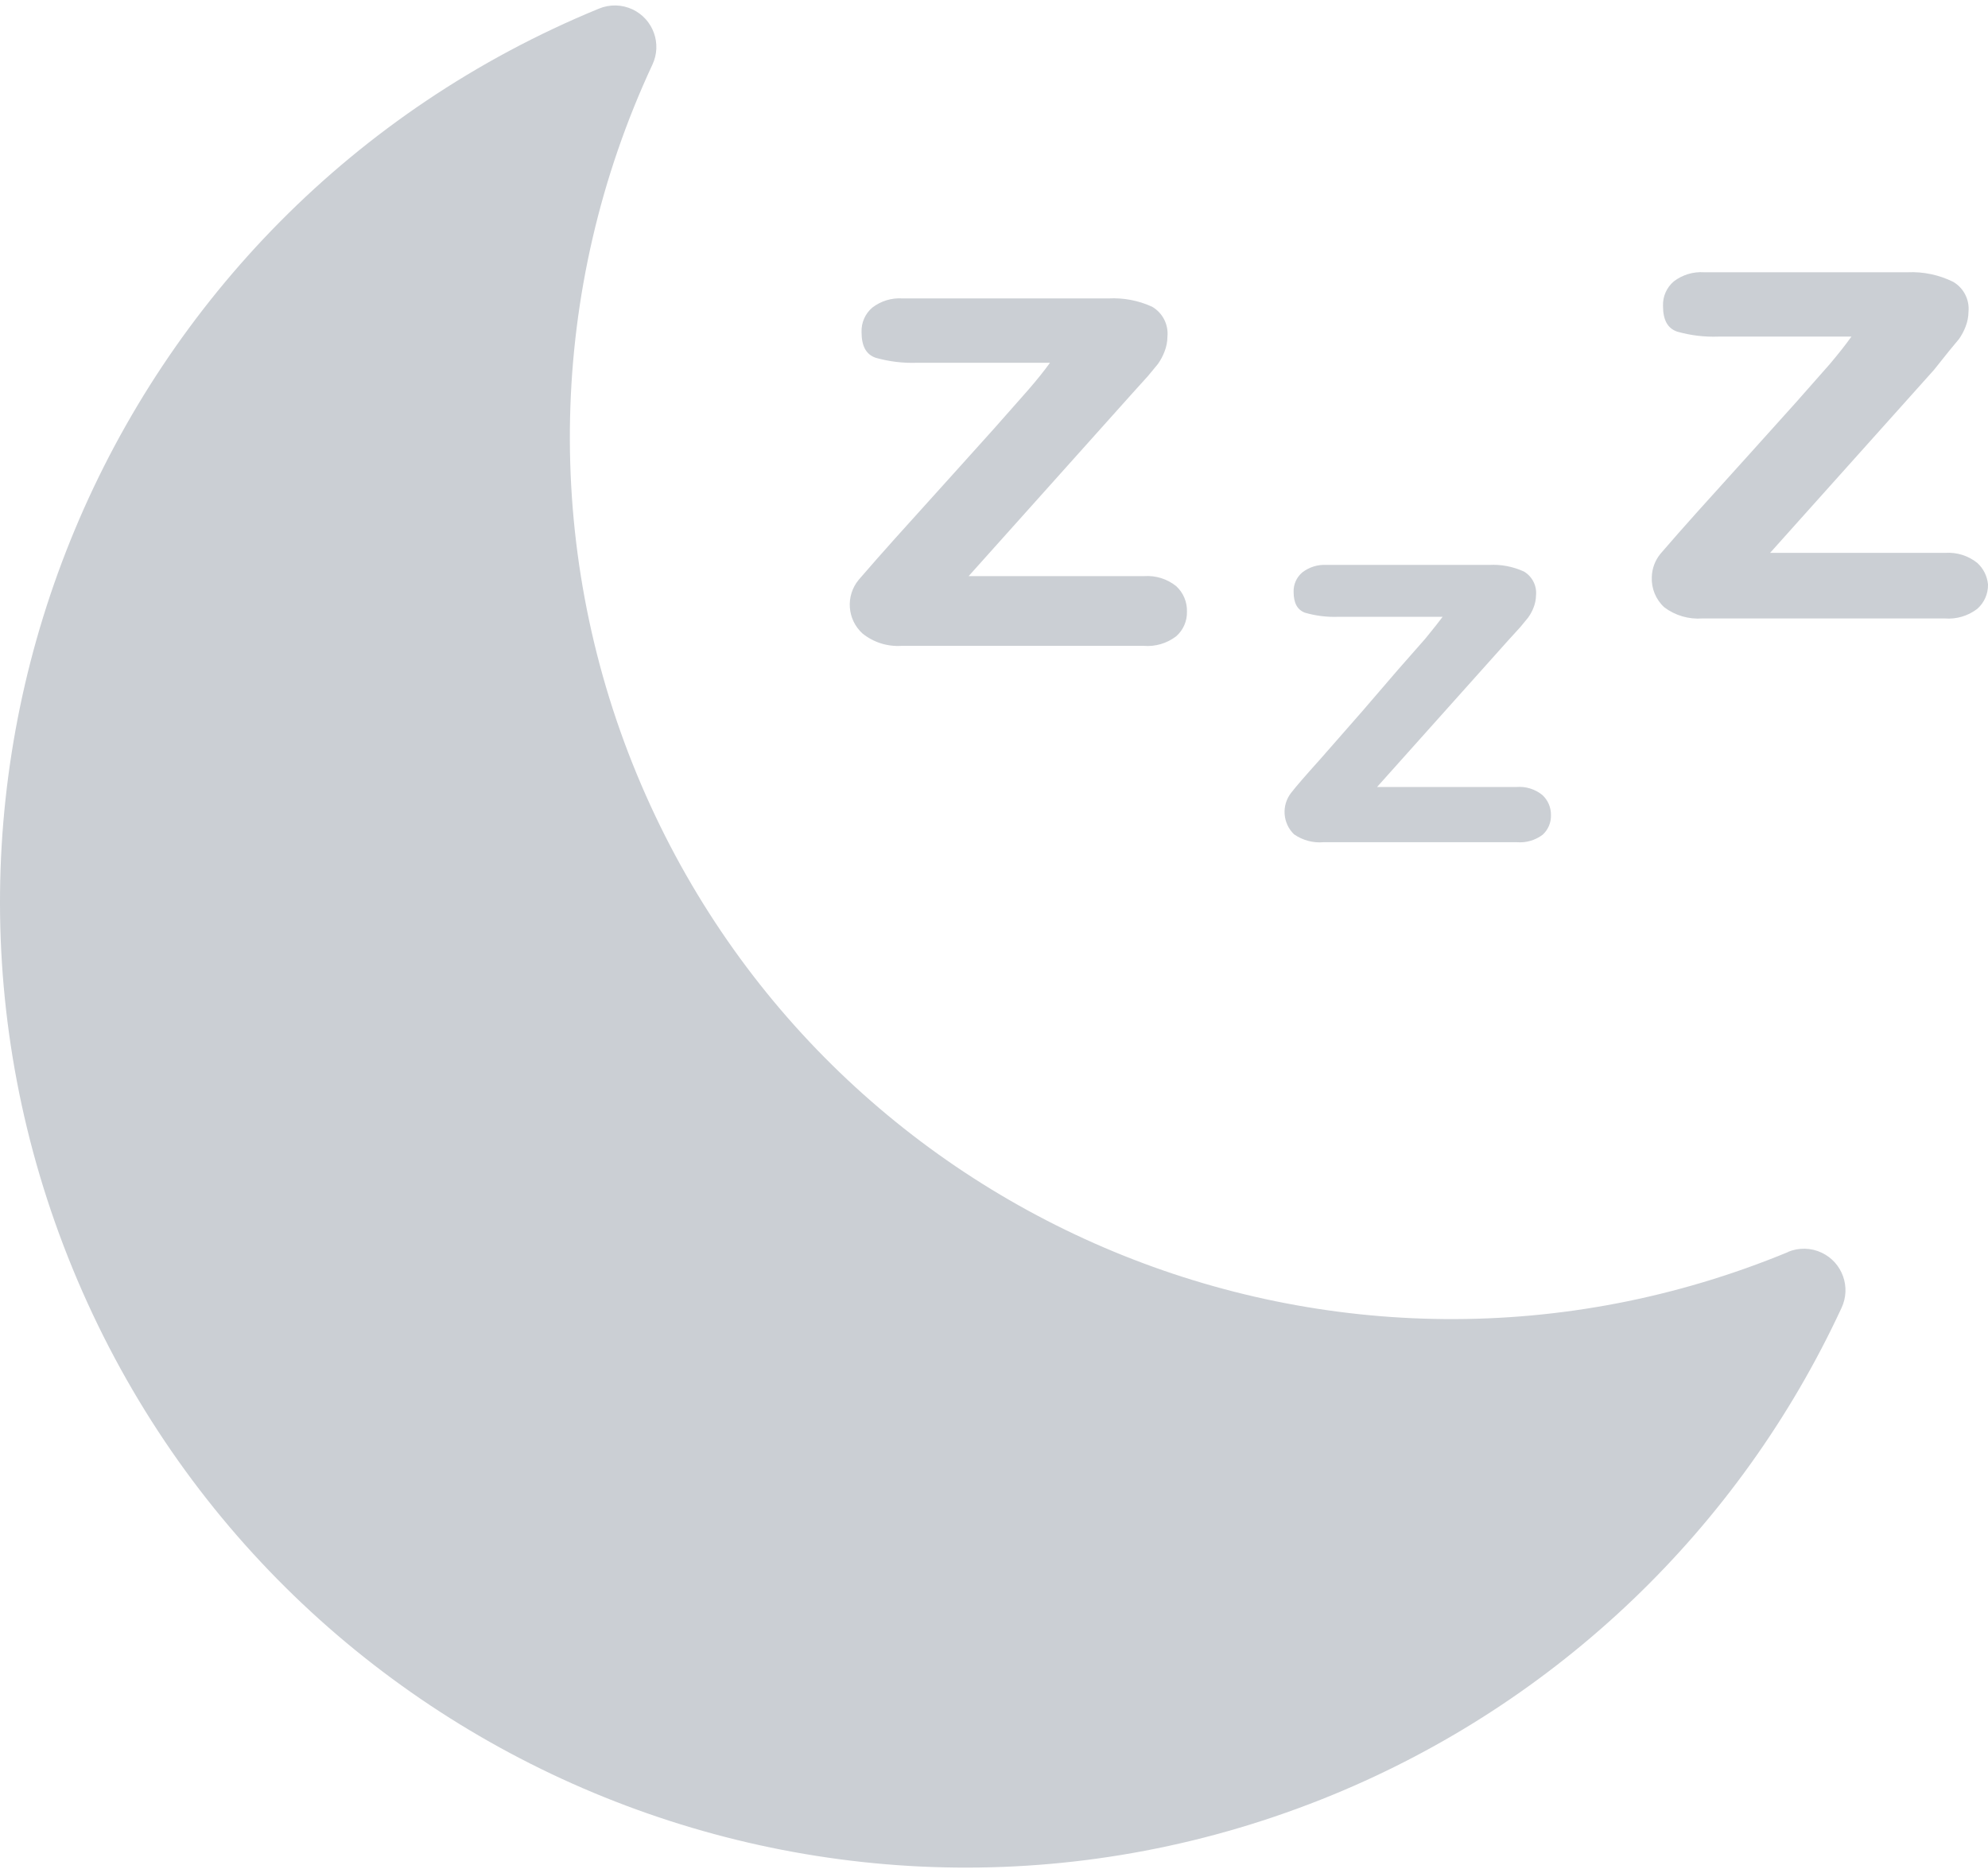 <svg width="69" height="65" viewBox="0 0 69 65" fill="none" xmlns="http://www.w3.org/2000/svg">
<path fill-rule="evenodd" clip-rule="evenodd" d="M62.056 43.445C62.433 43.288 62.859 43.297 63.228 43.472C63.947 43.812 64.255 44.671 63.915 45.39C60.364 53.047 54.055 59.082 46.248 62.289C29.13 69.321 9.553 61.144 2.522 44.027C-4.51 26.909 3.667 7.332 20.784 0.301C21.161 0.143 21.587 0.153 21.956 0.327C22.675 0.667 22.983 1.526 22.643 2.245C19.022 10.014 18.826 18.945 22.102 26.866C28.56 42.481 46.455 49.904 62.071 43.445H62.056ZM68.625 19.532C68.312 19.282 67.916 19.159 67.516 19.186H61.437L67.127 12.834L67.645 12.185L67.991 11.768C68.086 11.634 68.163 11.489 68.222 11.335C68.287 11.17 68.321 10.994 68.323 10.817C68.363 10.397 68.155 9.992 67.79 9.78C67.298 9.537 66.753 9.423 66.205 9.448H59.146C58.769 9.423 58.395 9.535 58.095 9.765C57.846 9.976 57.708 10.289 57.72 10.615C57.72 11.105 57.879 11.393 58.21 11.508C58.678 11.641 59.164 11.699 59.651 11.681H64.26C64.068 11.95 63.819 12.267 63.511 12.632L62.316 13.986L60.76 15.715L58.901 17.775C58.396 18.337 58.03 18.758 57.798 19.026L57.798 19.026L57.797 19.027C57.732 19.102 57.678 19.165 57.634 19.215C57.446 19.443 57.339 19.727 57.331 20.022C57.312 20.419 57.47 20.805 57.763 21.074C58.143 21.36 58.614 21.498 59.089 21.462H67.501C67.904 21.494 68.304 21.376 68.625 21.131C68.87 20.917 69.007 20.606 69 20.281C68.973 19.993 68.84 19.726 68.625 19.532ZM39.713 19.993C40.113 19.965 40.509 20.089 40.822 20.339C41.072 20.567 41.209 20.894 41.197 21.232C41.204 21.557 41.067 21.868 40.822 22.082C40.501 22.327 40.101 22.445 39.699 22.413H31.286C30.796 22.444 30.313 22.29 29.932 21.981C29.402 21.495 29.345 20.678 29.802 20.123C29.846 20.072 29.901 20.009 29.966 19.934L29.967 19.934L29.967 19.933L29.967 19.933L29.967 19.933C30.199 19.666 30.564 19.244 31.07 18.682L32.928 16.622L34.484 14.894L35.68 13.54C35.997 13.175 36.251 12.857 36.443 12.589H31.833C31.347 12.607 30.861 12.548 30.393 12.416C30.061 12.301 29.903 12.012 29.903 11.523C29.891 11.197 30.029 10.884 30.278 10.673C30.578 10.443 30.952 10.33 31.329 10.356H38.474C38.994 10.329 39.513 10.427 39.987 10.644C40.352 10.856 40.56 11.261 40.52 11.681C40.519 11.859 40.484 12.035 40.419 12.2C40.361 12.353 40.283 12.498 40.189 12.632L39.843 13.05L39.31 13.64L33.62 19.993H39.713ZM52.635 27.311C52.957 27.285 53.276 27.383 53.528 27.585C53.727 27.765 53.837 28.023 53.831 28.291C53.838 28.547 53.733 28.795 53.542 28.968C53.286 29.16 52.969 29.253 52.649 29.227H45.936C45.574 29.258 45.212 29.161 44.914 28.953C44.517 28.569 44.473 27.948 44.813 27.513C44.976 27.301 45.317 26.908 45.836 26.331L47.276 24.689L48.515 23.249L49.466 22.168L49.574 22.035C49.77 21.792 49.936 21.588 50.071 21.405H46.441C46.051 21.419 45.662 21.37 45.288 21.261C45.029 21.16 44.899 20.929 44.899 20.54C44.891 20.28 45.002 20.031 45.202 19.863C45.44 19.679 45.737 19.587 46.037 19.604H51.684C52.1 19.581 52.516 19.661 52.894 19.834C53.185 20.007 53.348 20.334 53.312 20.67C53.309 20.813 53.279 20.955 53.226 21.088C53.178 21.211 53.115 21.327 53.038 21.433L52.765 21.765L52.332 22.24L47.795 27.311H52.635Z" fill="#CBCFD4"/>
</svg>
